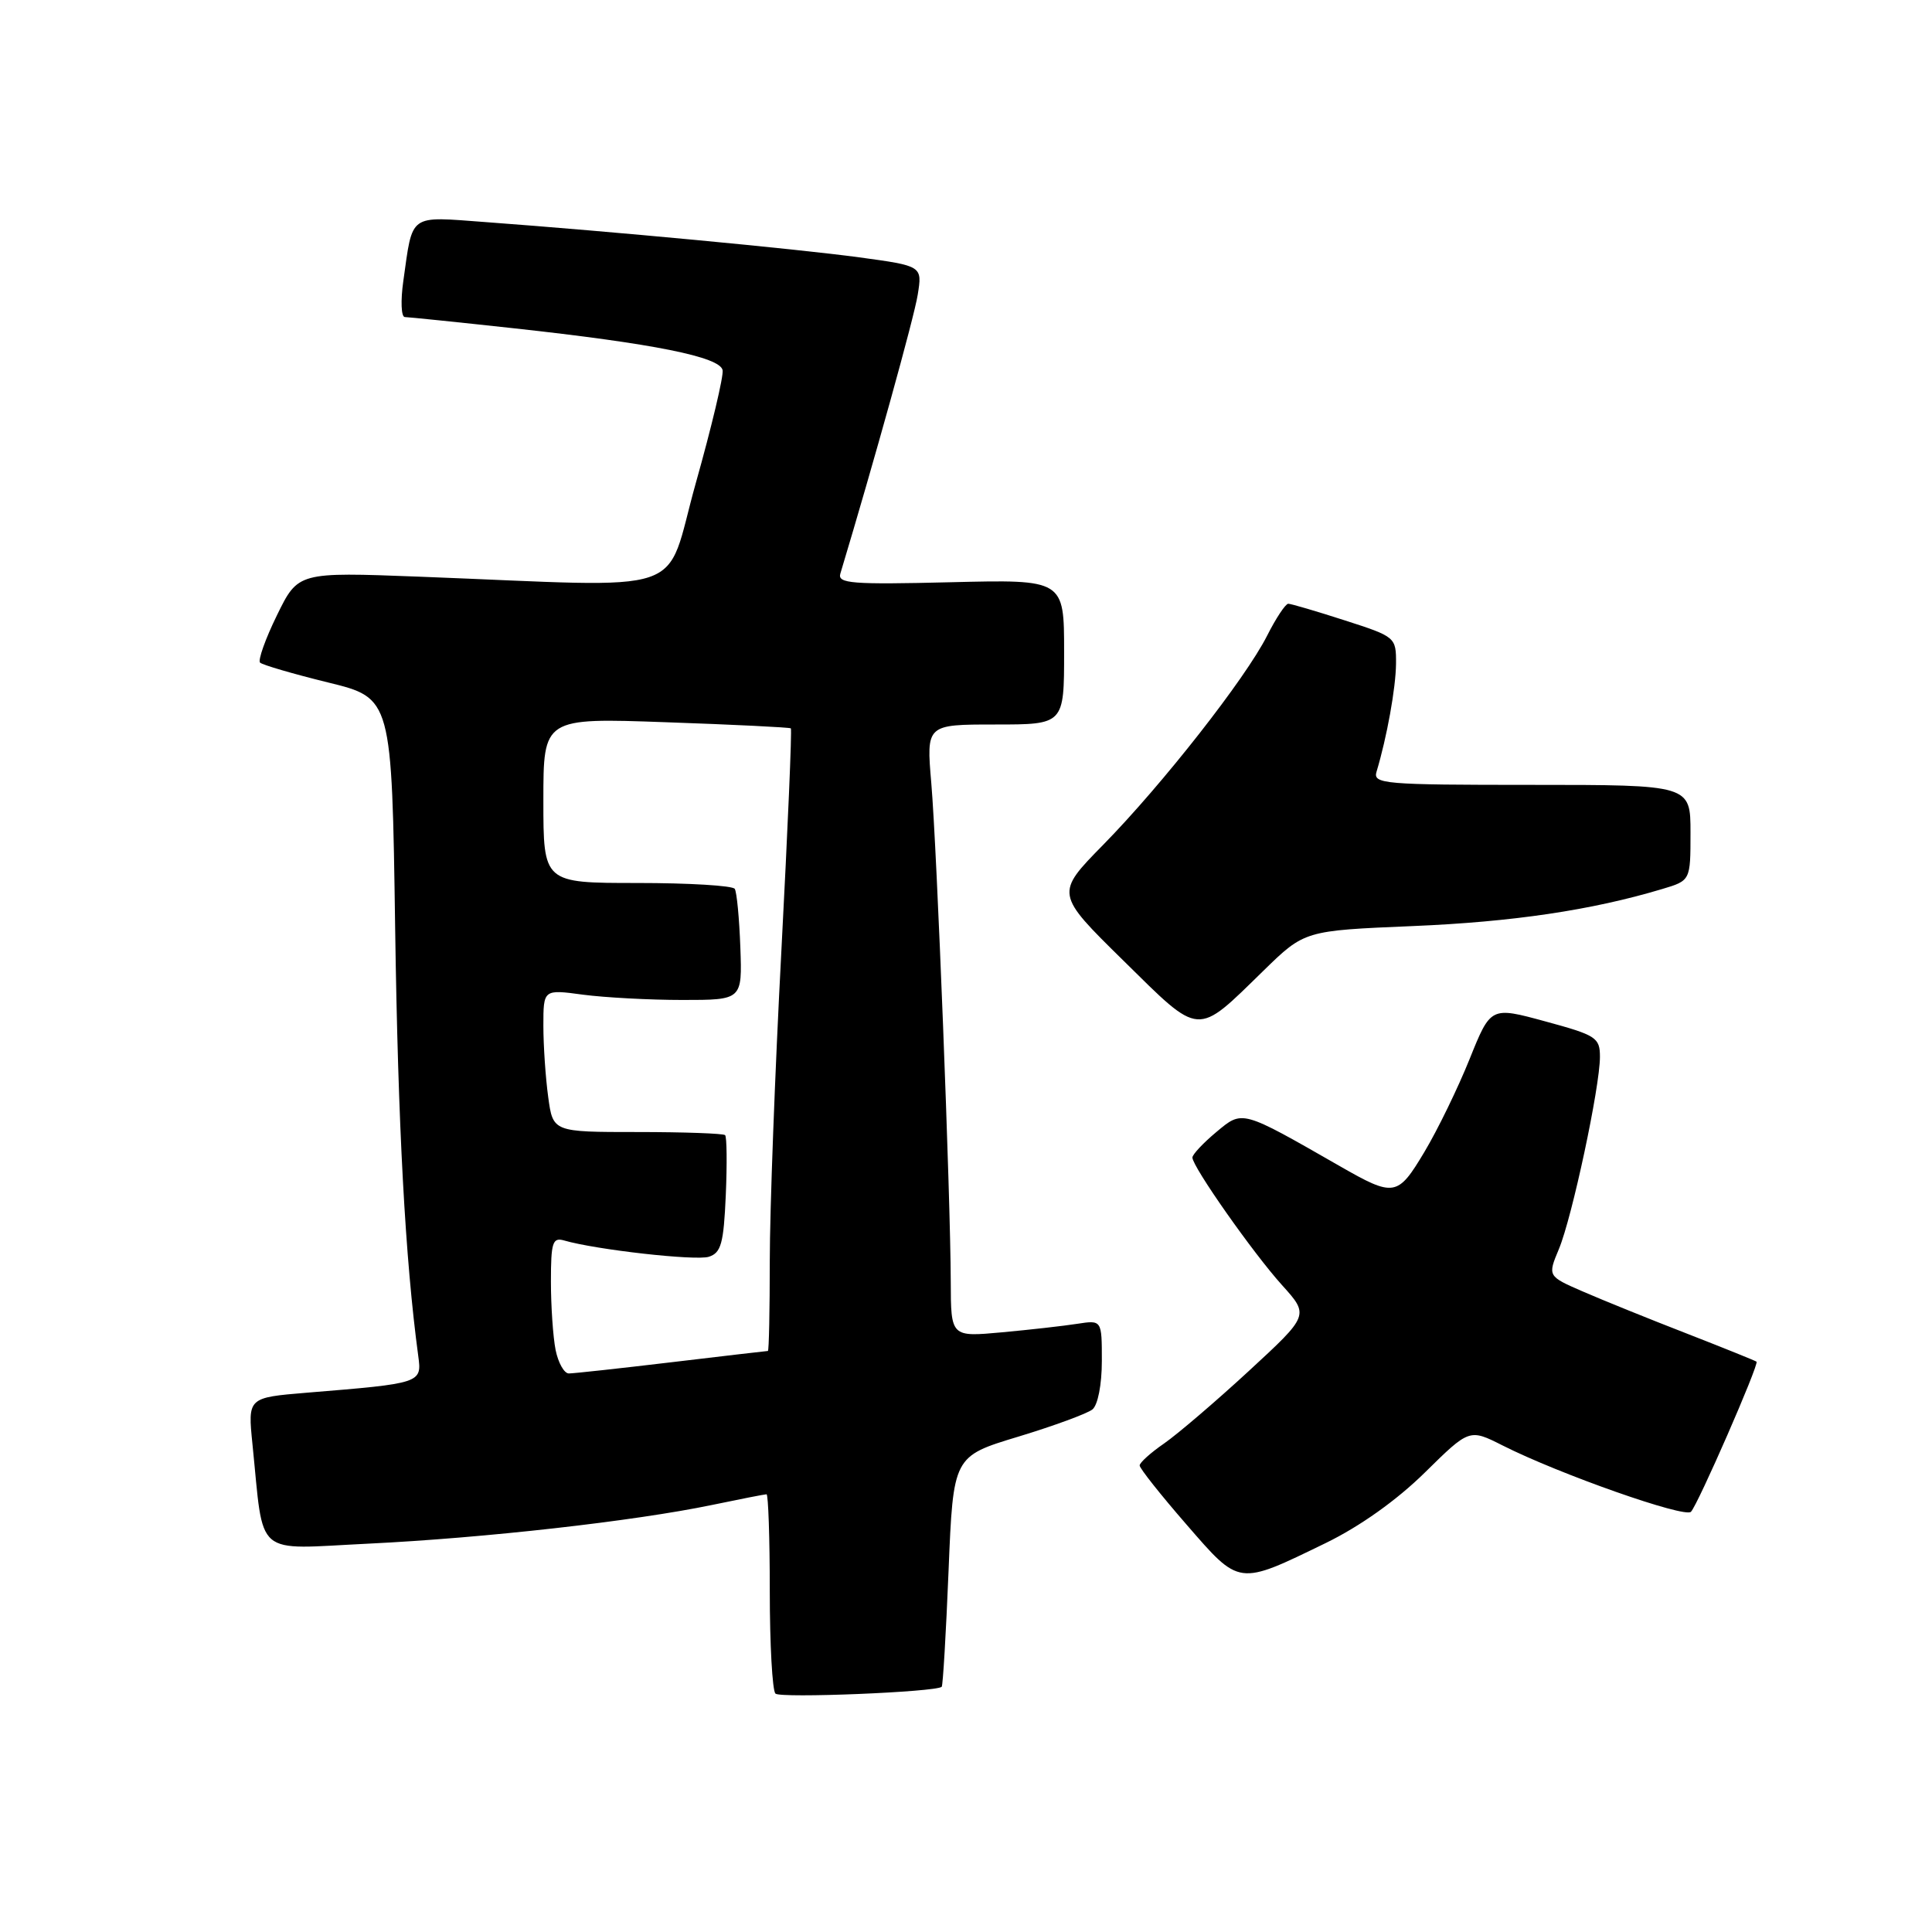 <?xml version="1.0" encoding="UTF-8" standalone="no"?>
<!DOCTYPE svg PUBLIC "-//W3C//DTD SVG 1.1//EN" "http://www.w3.org/Graphics/SVG/1.1/DTD/svg11.dtd" >
<svg xmlns="http://www.w3.org/2000/svg" xmlns:xlink="http://www.w3.org/1999/xlink" version="1.1" viewBox="0 0 256 256">
 <g >
 <path fill="currentColor"
d=" M 124.78 223.51 C 124.94 223.38 125.35 216.45 125.69 208.12 C 126.31 192.97 126.31 192.97 134.91 190.37 C 139.63 188.94 144.06 187.31 144.75 186.76 C 145.47 186.18 146.00 183.47 146.00 180.33 C 146.00 174.91 146.00 174.91 142.75 175.41 C 140.96 175.69 136.46 176.20 132.75 176.54 C 126.00 177.16 126.00 177.16 125.98 169.83 C 125.95 158.63 124.15 112.49 123.40 103.75 C 122.74 96.00 122.74 96.00 131.87 96.00 C 141.00 96.00 141.00 96.00 141.00 86.39 C 141.00 76.78 141.00 76.78 125.95 77.15 C 112.88 77.47 110.95 77.32 111.35 76.01 C 115.82 61.16 121.13 42.05 121.60 39.07 C 122.22 35.24 122.22 35.24 113.86 34.10 C 105.39 32.96 81.04 30.66 64.36 29.43 C 54.05 28.67 54.72 28.19 53.44 37.25 C 53.07 39.86 53.16 42.00 53.64 42.01 C 54.11 42.02 60.58 42.68 68.00 43.49 C 86.61 45.52 95.44 47.29 95.75 49.06 C 95.89 49.85 94.29 56.58 92.20 64.00 C 87.90 79.29 92.25 77.82 55.50 76.41 C 39.50 75.80 39.50 75.80 36.70 81.52 C 35.16 84.66 34.16 87.49 34.46 87.80 C 34.77 88.10 38.82 89.29 43.47 90.43 C 51.92 92.50 51.92 92.50 52.36 123.00 C 52.74 149.24 53.69 166.84 55.42 179.67 C 55.91 183.28 55.85 183.30 40.66 184.54 C 32.83 185.19 32.83 185.19 33.45 191.34 C 35.01 206.60 33.47 205.28 48.85 204.54 C 64.12 203.80 84.02 201.56 94.32 199.42 C 98.06 198.64 101.33 198.00 101.57 198.00 C 101.80 198.00 102.00 203.78 102.00 210.83 C 102.00 217.89 102.34 224.00 102.75 224.41 C 103.39 225.05 123.99 224.21 124.78 223.51 Z  M 175.69 204.45 C 180.20 202.25 185.07 198.79 188.79 195.13 C 194.70 189.31 194.70 189.31 199.10 191.53 C 206.62 195.33 223.23 201.17 224.06 200.32 C 224.99 199.36 233.11 180.77 232.75 180.43 C 232.61 180.31 228.45 178.63 223.50 176.70 C 218.55 174.78 212.38 172.28 209.78 171.15 C 205.06 169.10 205.06 169.10 206.56 165.51 C 208.31 161.32 212.00 144.04 212.00 140.04 C 212.00 137.49 211.51 137.17 204.76 135.34 C 197.53 133.37 197.53 133.37 194.73 140.33 C 193.19 144.16 190.50 149.70 188.74 152.64 C 185.19 158.58 184.74 158.65 177.50 154.50 C 164.42 147.01 164.67 147.08 161.17 150.00 C 159.43 151.45 158.00 152.98 158.00 153.38 C 158.00 154.59 166.04 166.04 169.88 170.29 C 173.48 174.28 173.48 174.28 165.49 181.65 C 161.10 185.70 156.04 190.02 154.26 191.26 C 152.47 192.49 151.01 193.81 151.01 194.18 C 151.00 194.55 153.79 198.07 157.20 201.99 C 164.32 210.19 163.97 210.14 175.69 204.45 Z  M 167.41 128.63 C 172.86 123.31 172.86 123.31 187.18 122.71 C 200.41 122.16 210.88 120.61 220.25 117.80 C 224.00 116.68 224.00 116.68 224.00 110.34 C 224.00 104.00 224.00 104.00 202.93 104.00 C 183.33 104.00 181.90 103.88 182.40 102.25 C 183.77 97.70 184.95 91.16 184.98 87.95 C 185.00 84.43 184.92 84.37 178.18 82.20 C 174.43 80.99 171.06 80.00 170.70 80.00 C 170.34 80.00 169.07 81.91 167.89 84.25 C 165.02 89.92 154.04 103.93 146.18 111.94 C 139.83 118.41 139.83 118.41 148.85 127.28 C 159.19 137.46 158.42 137.40 167.41 128.63 Z  M 73.62 178.88 C 73.28 177.16 73.00 173.08 73.00 169.81 C 73.00 164.62 73.22 163.93 74.75 164.37 C 78.99 165.60 92.17 167.08 93.92 166.53 C 95.55 166.01 95.89 164.77 96.17 158.37 C 96.35 154.22 96.31 150.64 96.08 150.41 C 95.85 150.19 90.63 150.00 84.47 150.00 C 73.27 150.00 73.27 150.00 72.64 145.36 C 72.29 142.81 72.00 138.55 72.00 135.91 C 72.00 131.09 72.00 131.09 77.25 131.80 C 80.14 132.18 86.07 132.50 90.42 132.50 C 98.35 132.50 98.35 132.50 98.10 125.53 C 97.96 121.70 97.63 118.21 97.36 117.78 C 97.10 117.35 91.28 117.00 84.44 117.00 C 72.00 117.00 72.00 117.00 72.00 106.06 C 72.00 95.12 72.00 95.12 88.25 95.70 C 97.19 96.01 104.63 96.38 104.79 96.51 C 104.95 96.64 104.38 109.87 103.54 125.92 C 102.69 141.97 102.00 160.47 102.00 167.05 C 102.00 173.62 101.89 179.00 101.75 179.01 C 101.61 179.01 95.88 179.68 89.00 180.50 C 82.12 181.32 75.99 181.99 75.38 181.99 C 74.76 182.00 73.97 180.59 73.62 178.88 Z "/>
</g>
</svg>